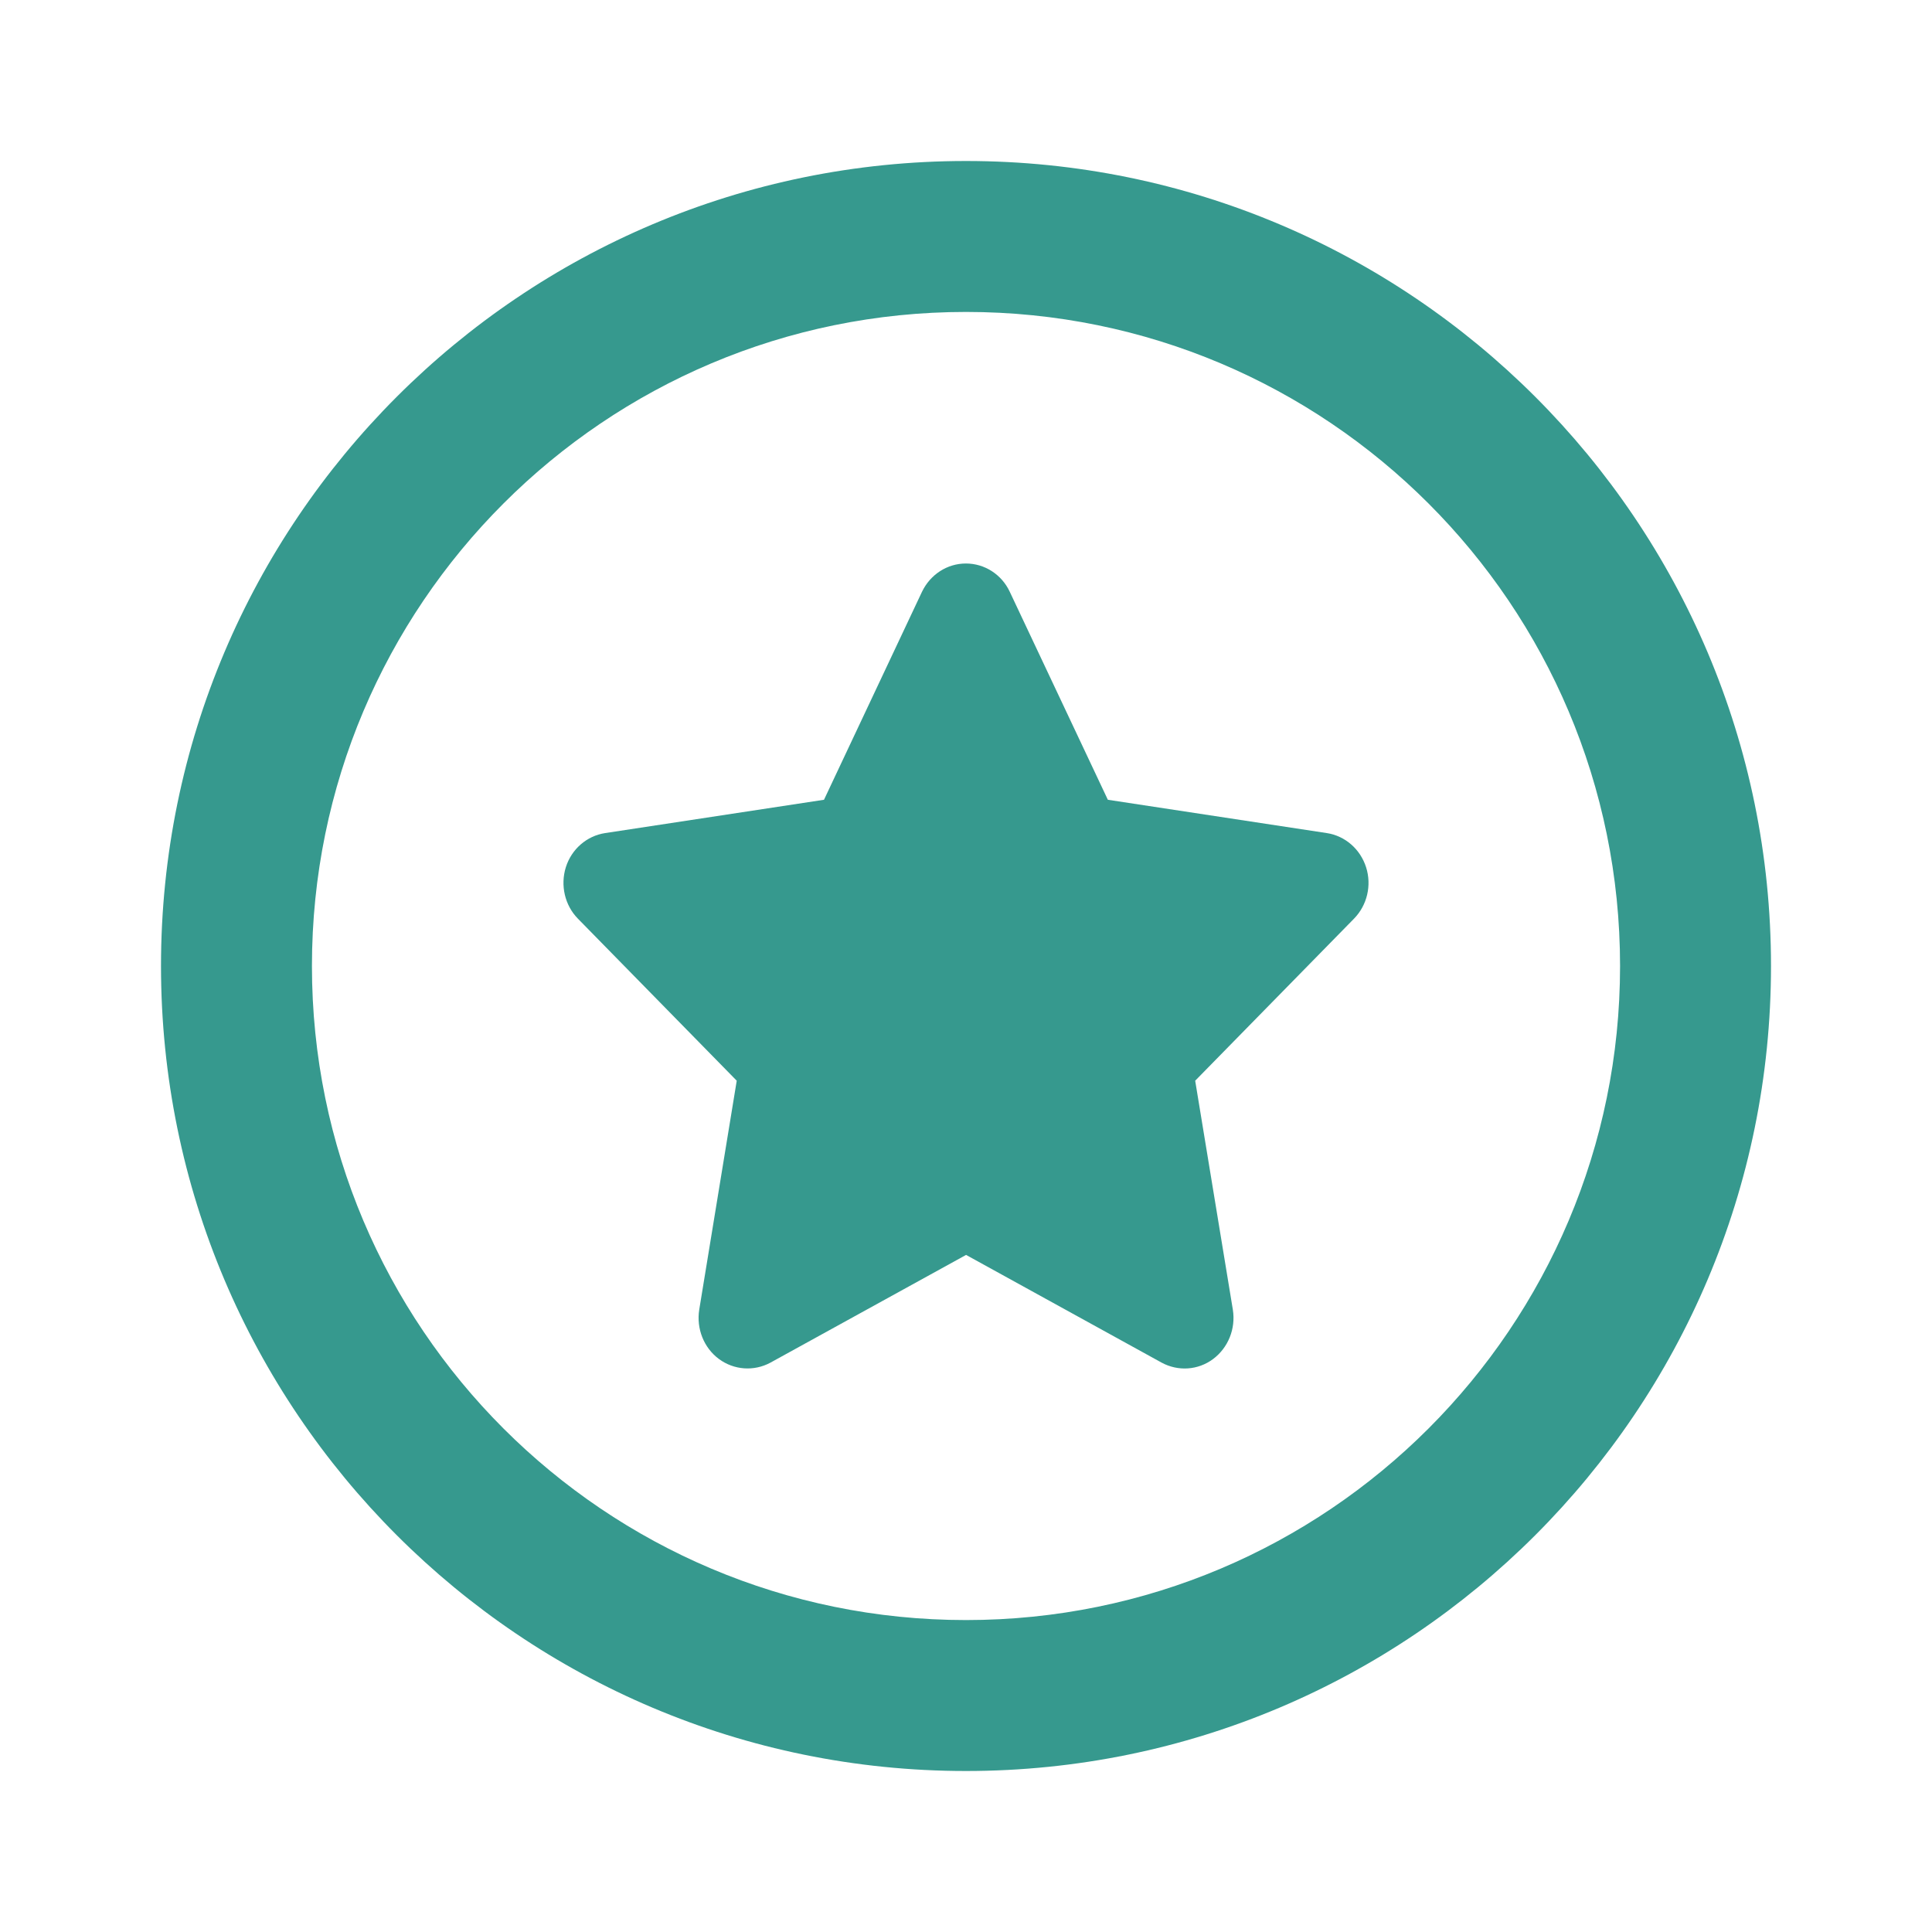<svg width="24" height="24" viewBox="0 0 24 24" fill="none" xmlns="http://www.w3.org/2000/svg">
<path d="M22 12C22 17.523 17.523 22 12 22C6.477 22 2 17.523 2 12C2 6.477 6.477 2 12 2C17.523 2 22 6.477 22 12ZM12 3.875C7.512 3.875 3.875 7.512 3.875 12C3.875 16.488 7.512 20.125 12 20.125C16.488 20.125 20.125 16.488 20.125 12C20.125 7.512 16.488 3.875 12 3.875Z" fill="#36998E"/>
<path d="M12.544 7.352C12.444 7.137 12.232 7 11.999 7C11.766 7 11.556 7.137 11.453 7.352L10.236 9.935L7.516 10.349C7.289 10.384 7.1 10.548 7.029 10.773C6.959 10.998 7.016 11.246 7.179 11.412L9.152 13.425L8.686 16.27C8.649 16.505 8.743 16.743 8.931 16.882C9.118 17.02 9.366 17.038 9.571 16.927L12.001 15.589L14.43 16.927C14.635 17.038 14.883 17.022 15.07 16.882C15.258 16.741 15.352 16.505 15.315 16.27L14.847 13.425L16.82 11.412C16.983 11.246 17.042 10.998 16.97 10.773C16.898 10.548 16.71 10.384 16.483 10.349L13.762 9.935L12.544 7.352Z" fill="#36998E"/>
</svg>
